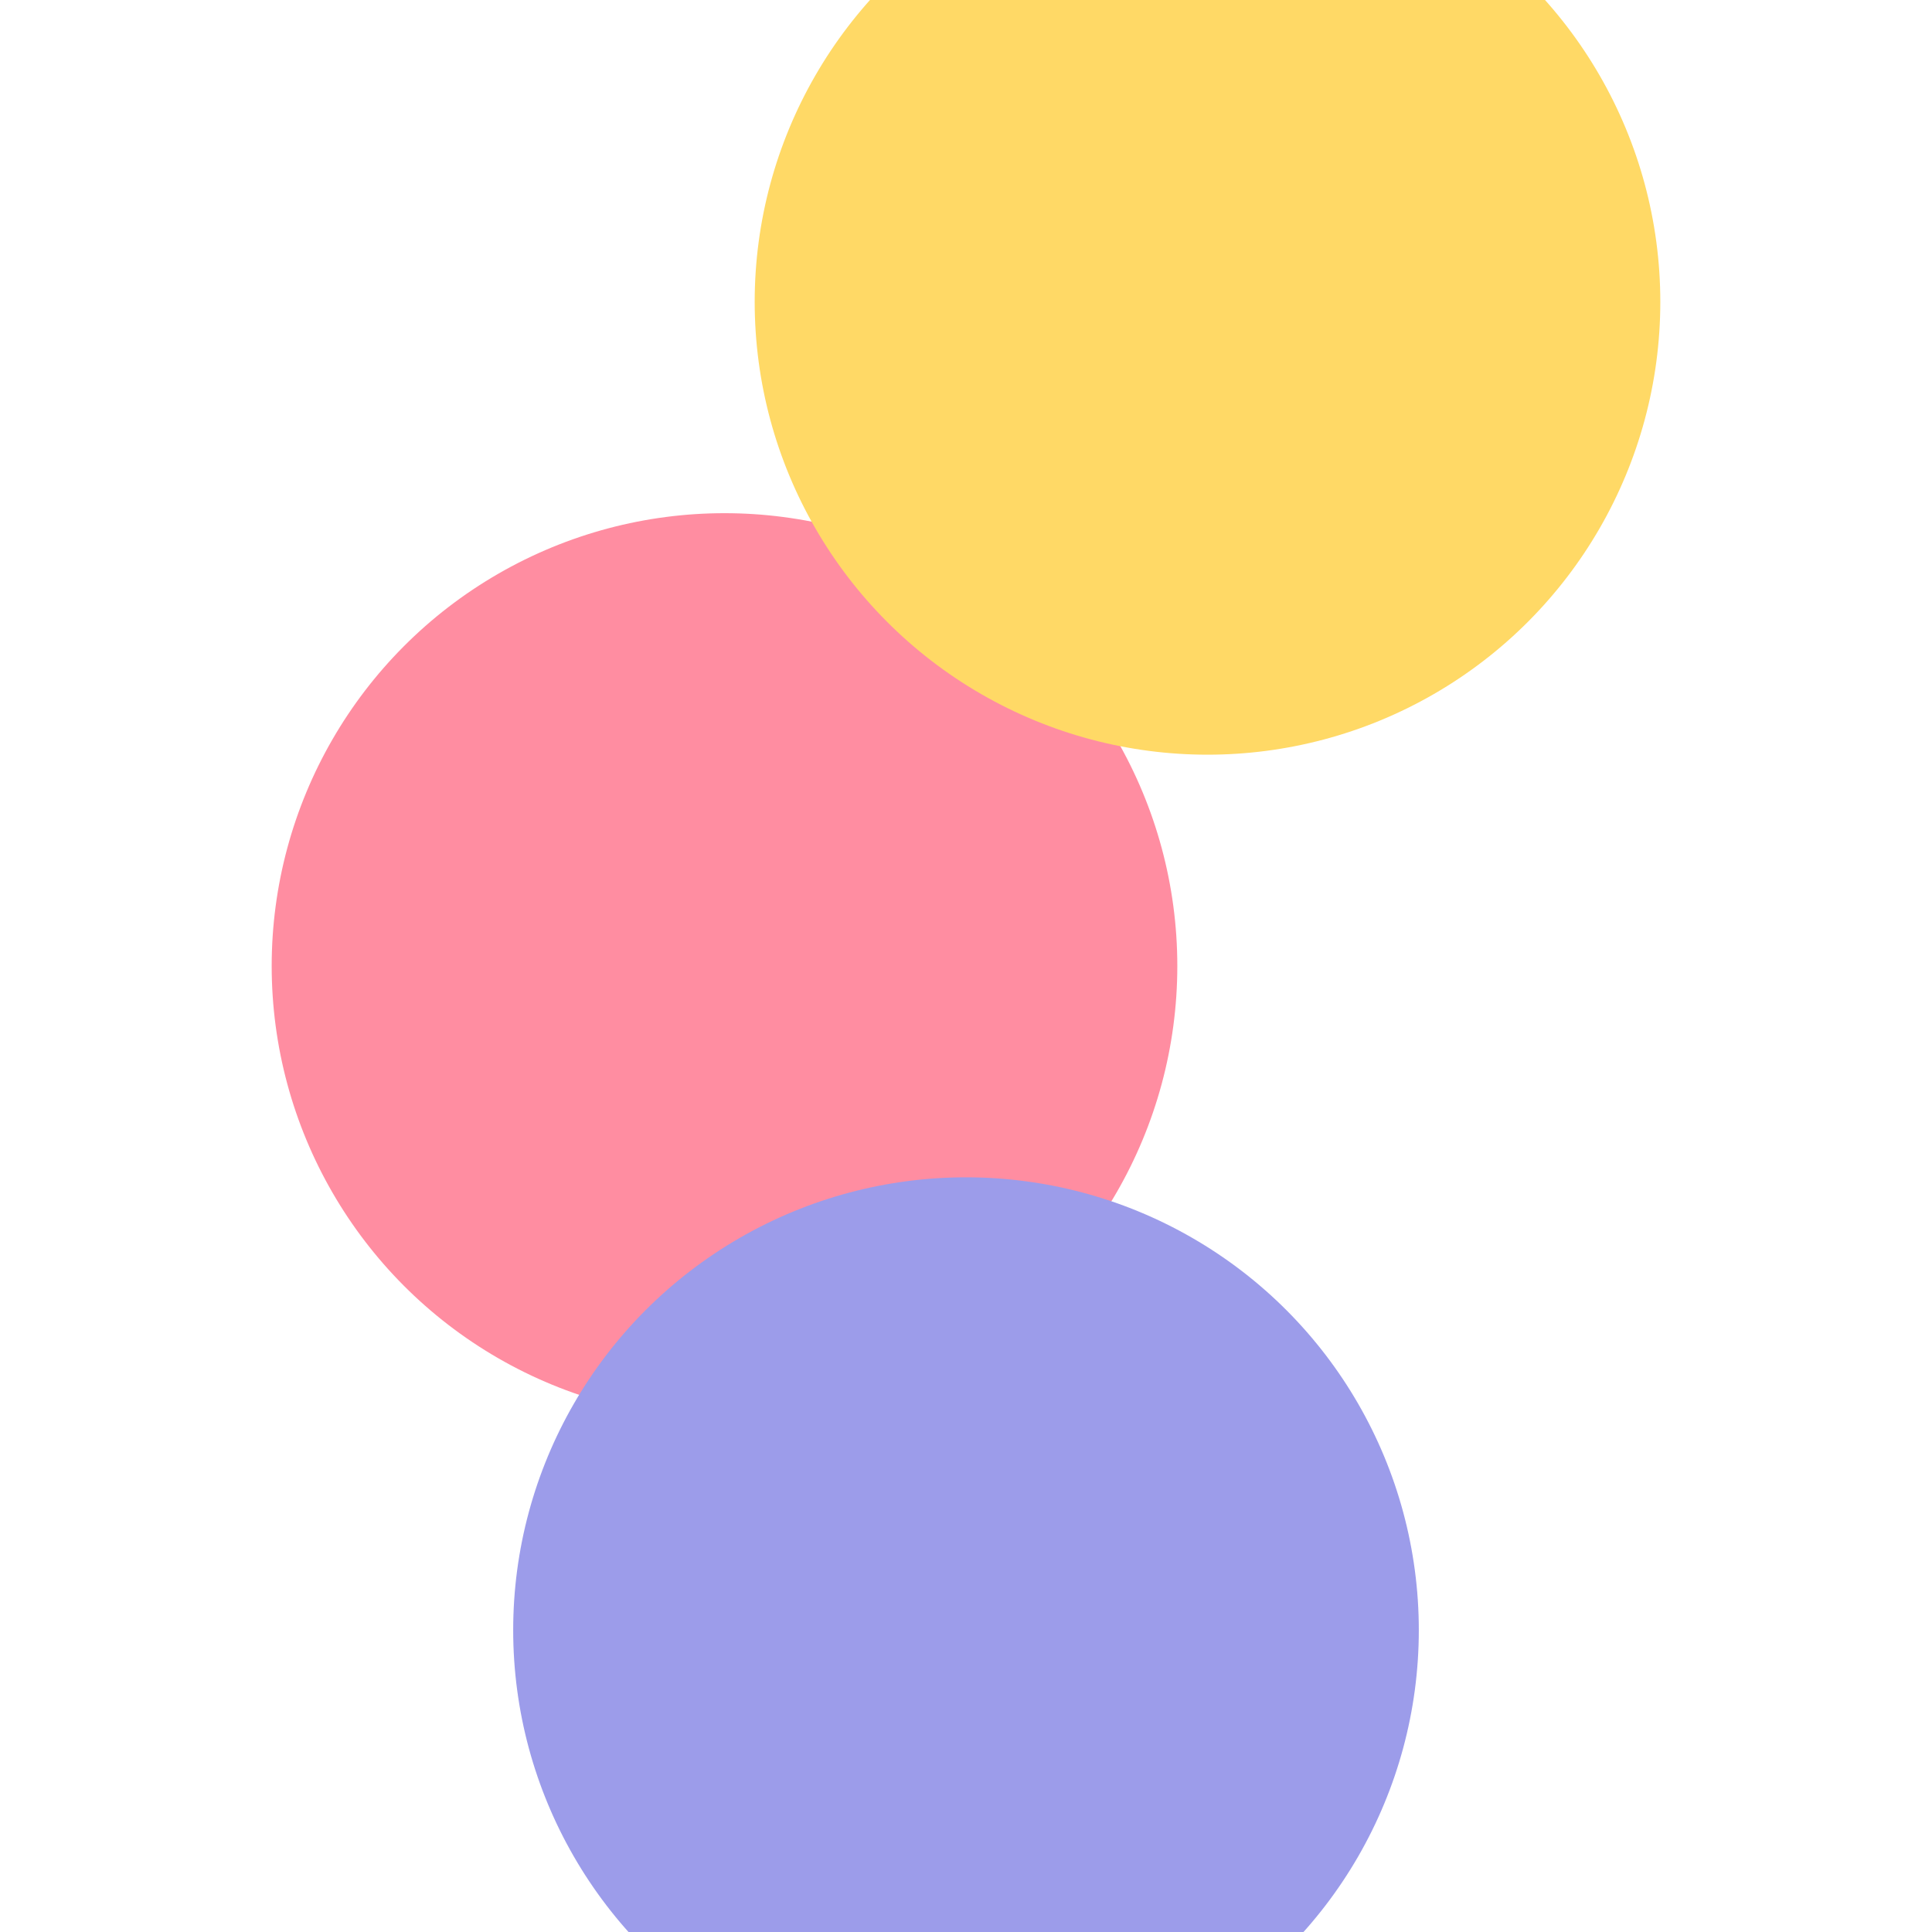 <svg width="64" height="64" viewBox="0 0 64 64" aria-labelledby="wct-logo-title" role="img" xmlns="http://www.w3.org/2000/svg">
    <title id="wct-logo-title">Web Color Tools Minimalist Logo</title>
    <!-- Three harmonious color dots, purely geometric, horizontally arranged -->
    <circle cx="24" cy="32" r="15" fill="#FF8DA1"/>
    <circle cx="32" cy="54" r="15" fill="#9C9CEA"/>
    <circle cx="40" cy="10" r="15" fill="#FFD966"/>
</svg>